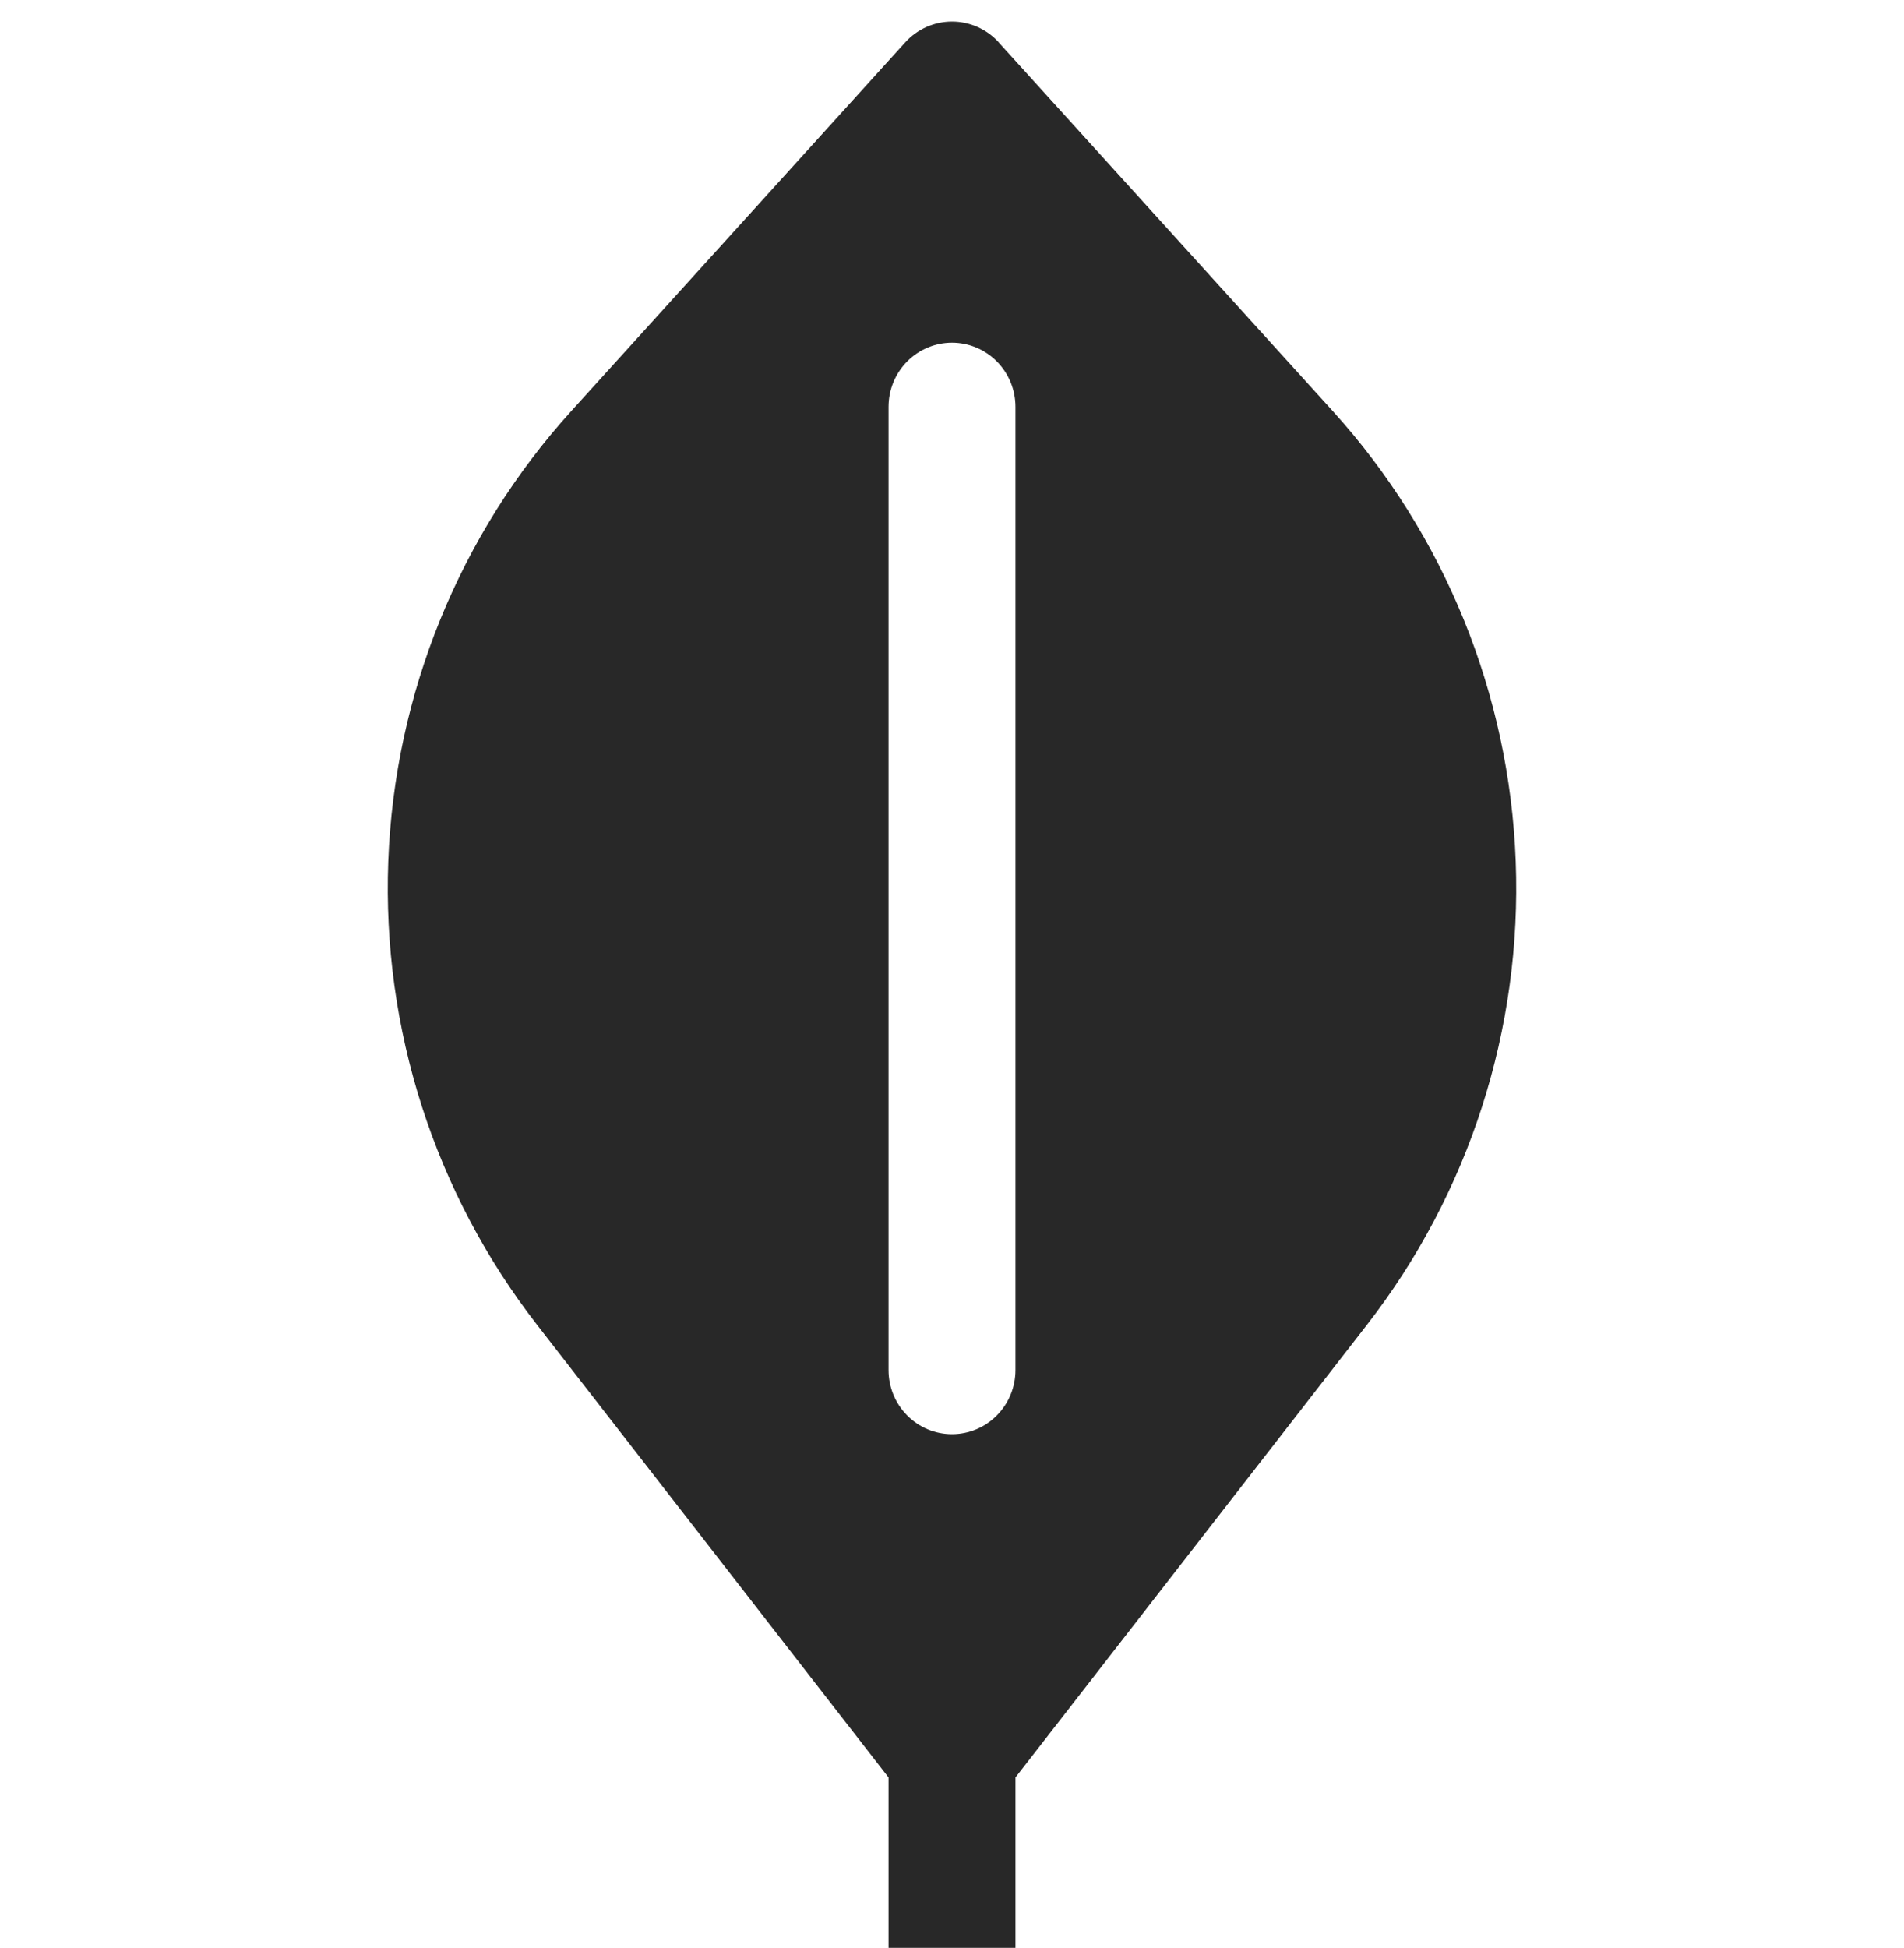 <svg width="88" height="90" viewBox="0 0 88 90" fill="none" xmlns="http://www.w3.org/2000/svg">
<path fill-rule="evenodd" clip-rule="evenodd" d="M46.165 1.961C45.89 1.657 45.556 1.414 45.183 1.248C44.81 1.082 44.407 0.996 44 0.996C43.593 0.996 43.19 1.082 42.817 1.248C42.444 1.414 42.11 1.657 41.835 1.961L26.406 18.99C21.235 24.693 18.236 32.069 17.945 39.802C17.654 47.535 20.089 55.12 24.816 61.205L41.067 82.126V90H46.933V82.126L63.184 61.205C67.91 55.122 70.346 47.538 70.055 39.806C69.765 32.075 66.769 24.699 61.6 18.996L46.165 1.967V1.961ZM46.933 18.8C46.933 18.013 46.624 17.258 46.074 16.702C45.524 16.146 44.778 15.833 44 15.833C43.222 15.833 42.476 16.146 41.926 16.702C41.376 17.258 41.067 18.013 41.067 18.8V63.3C41.067 64.087 41.376 64.841 41.926 65.397C42.476 65.954 43.222 66.266 44 66.266C44.778 66.266 45.524 65.954 46.074 65.397C46.624 64.841 46.933 64.087 46.933 63.3V18.8Z" fill="#282828"/>
</svg>
